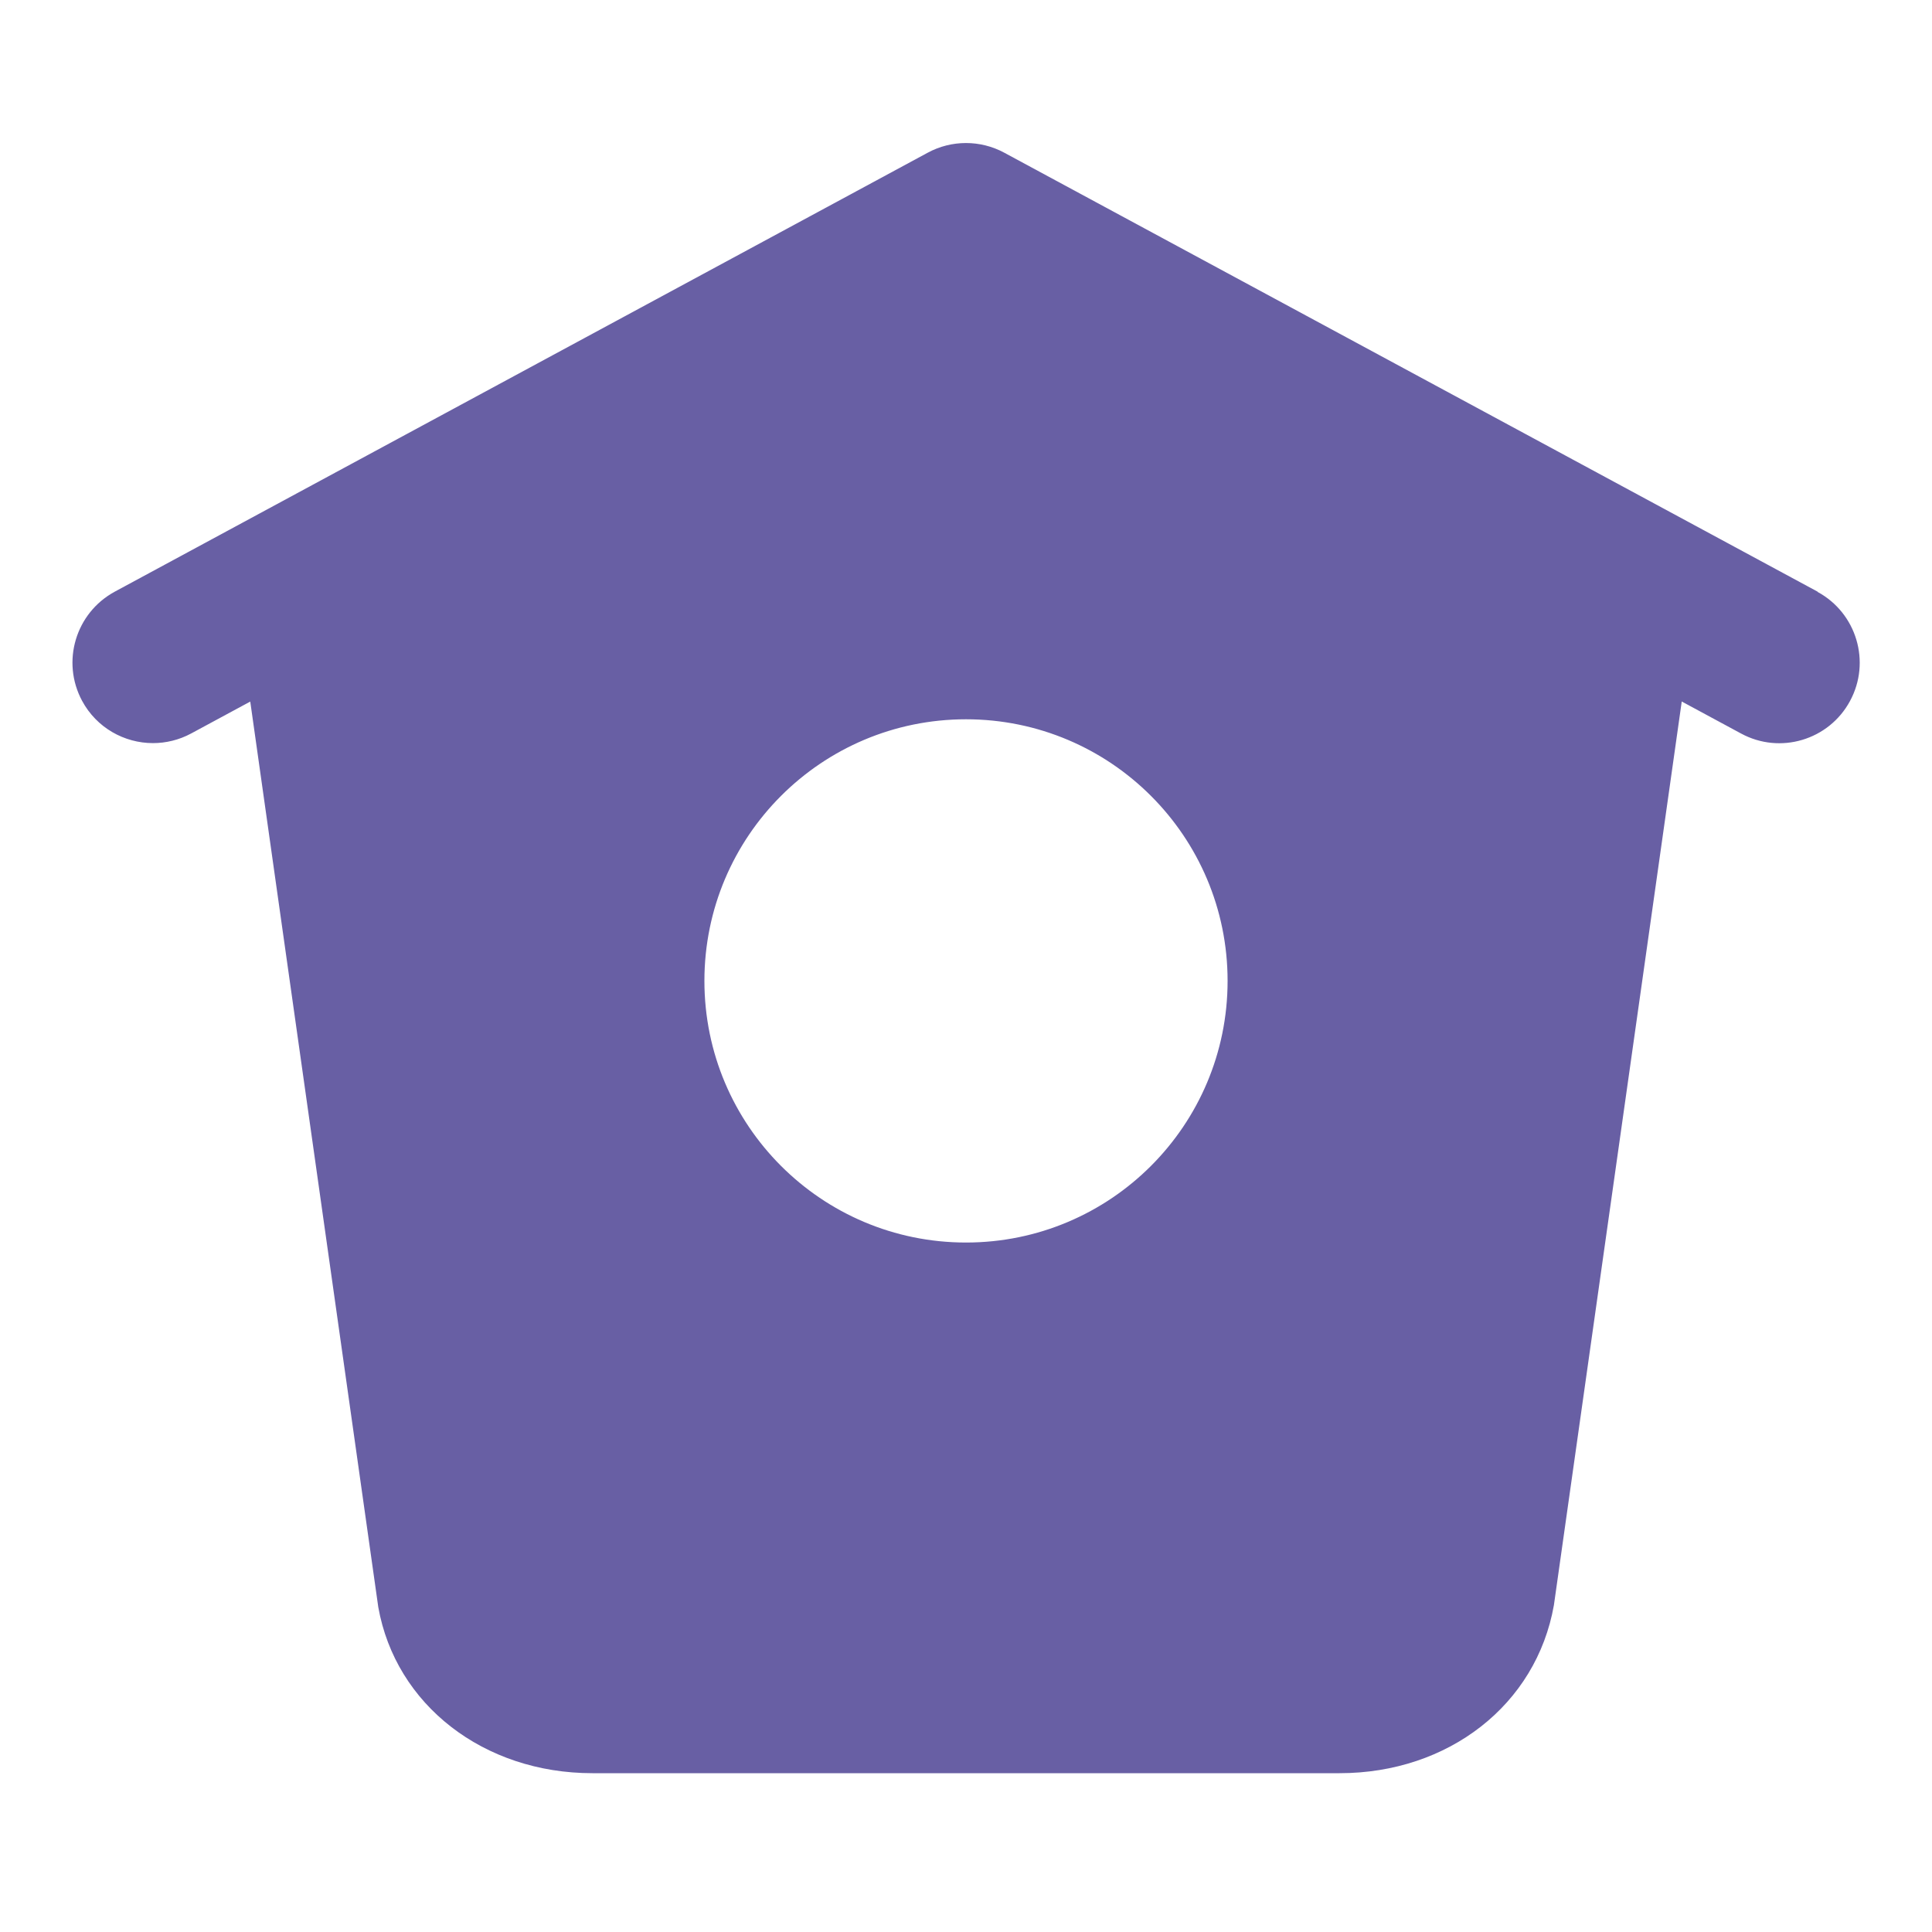 <svg width="30" height="30" viewBox="0 0 30 30" fill="none" xmlns="http://www.w3.org/2000/svg">
<path d="M28.225 9.188L15.594 2.371C15.223 2.171 14.776 2.171 14.406 2.371L1.781 9.188C1.174 9.518 0.948 10.275 1.275 10.883C1.5 11.301 1.931 11.539 2.375 11.539C2.575 11.539 2.78 11.491 2.969 11.389L3.886 10.894L5.874 24.956C6.144 26.474 7.511 27.534 9.199 27.534H20.801C22.489 27.534 23.856 26.474 24.129 24.924L26.114 10.893L27.035 11.39C27.641 11.719 28.4 11.492 28.727 10.885C29.056 10.277 28.828 9.519 28.223 9.191L28.225 9.188ZM15 19.294C12.756 19.294 10.938 17.475 10.938 15.231C10.938 12.988 12.756 11.169 15 11.169C17.244 11.169 19.062 12.988 19.062 15.231C19.062 17.475 17.244 19.294 15 19.294Z" fill="#685FA4"/>
</svg>
